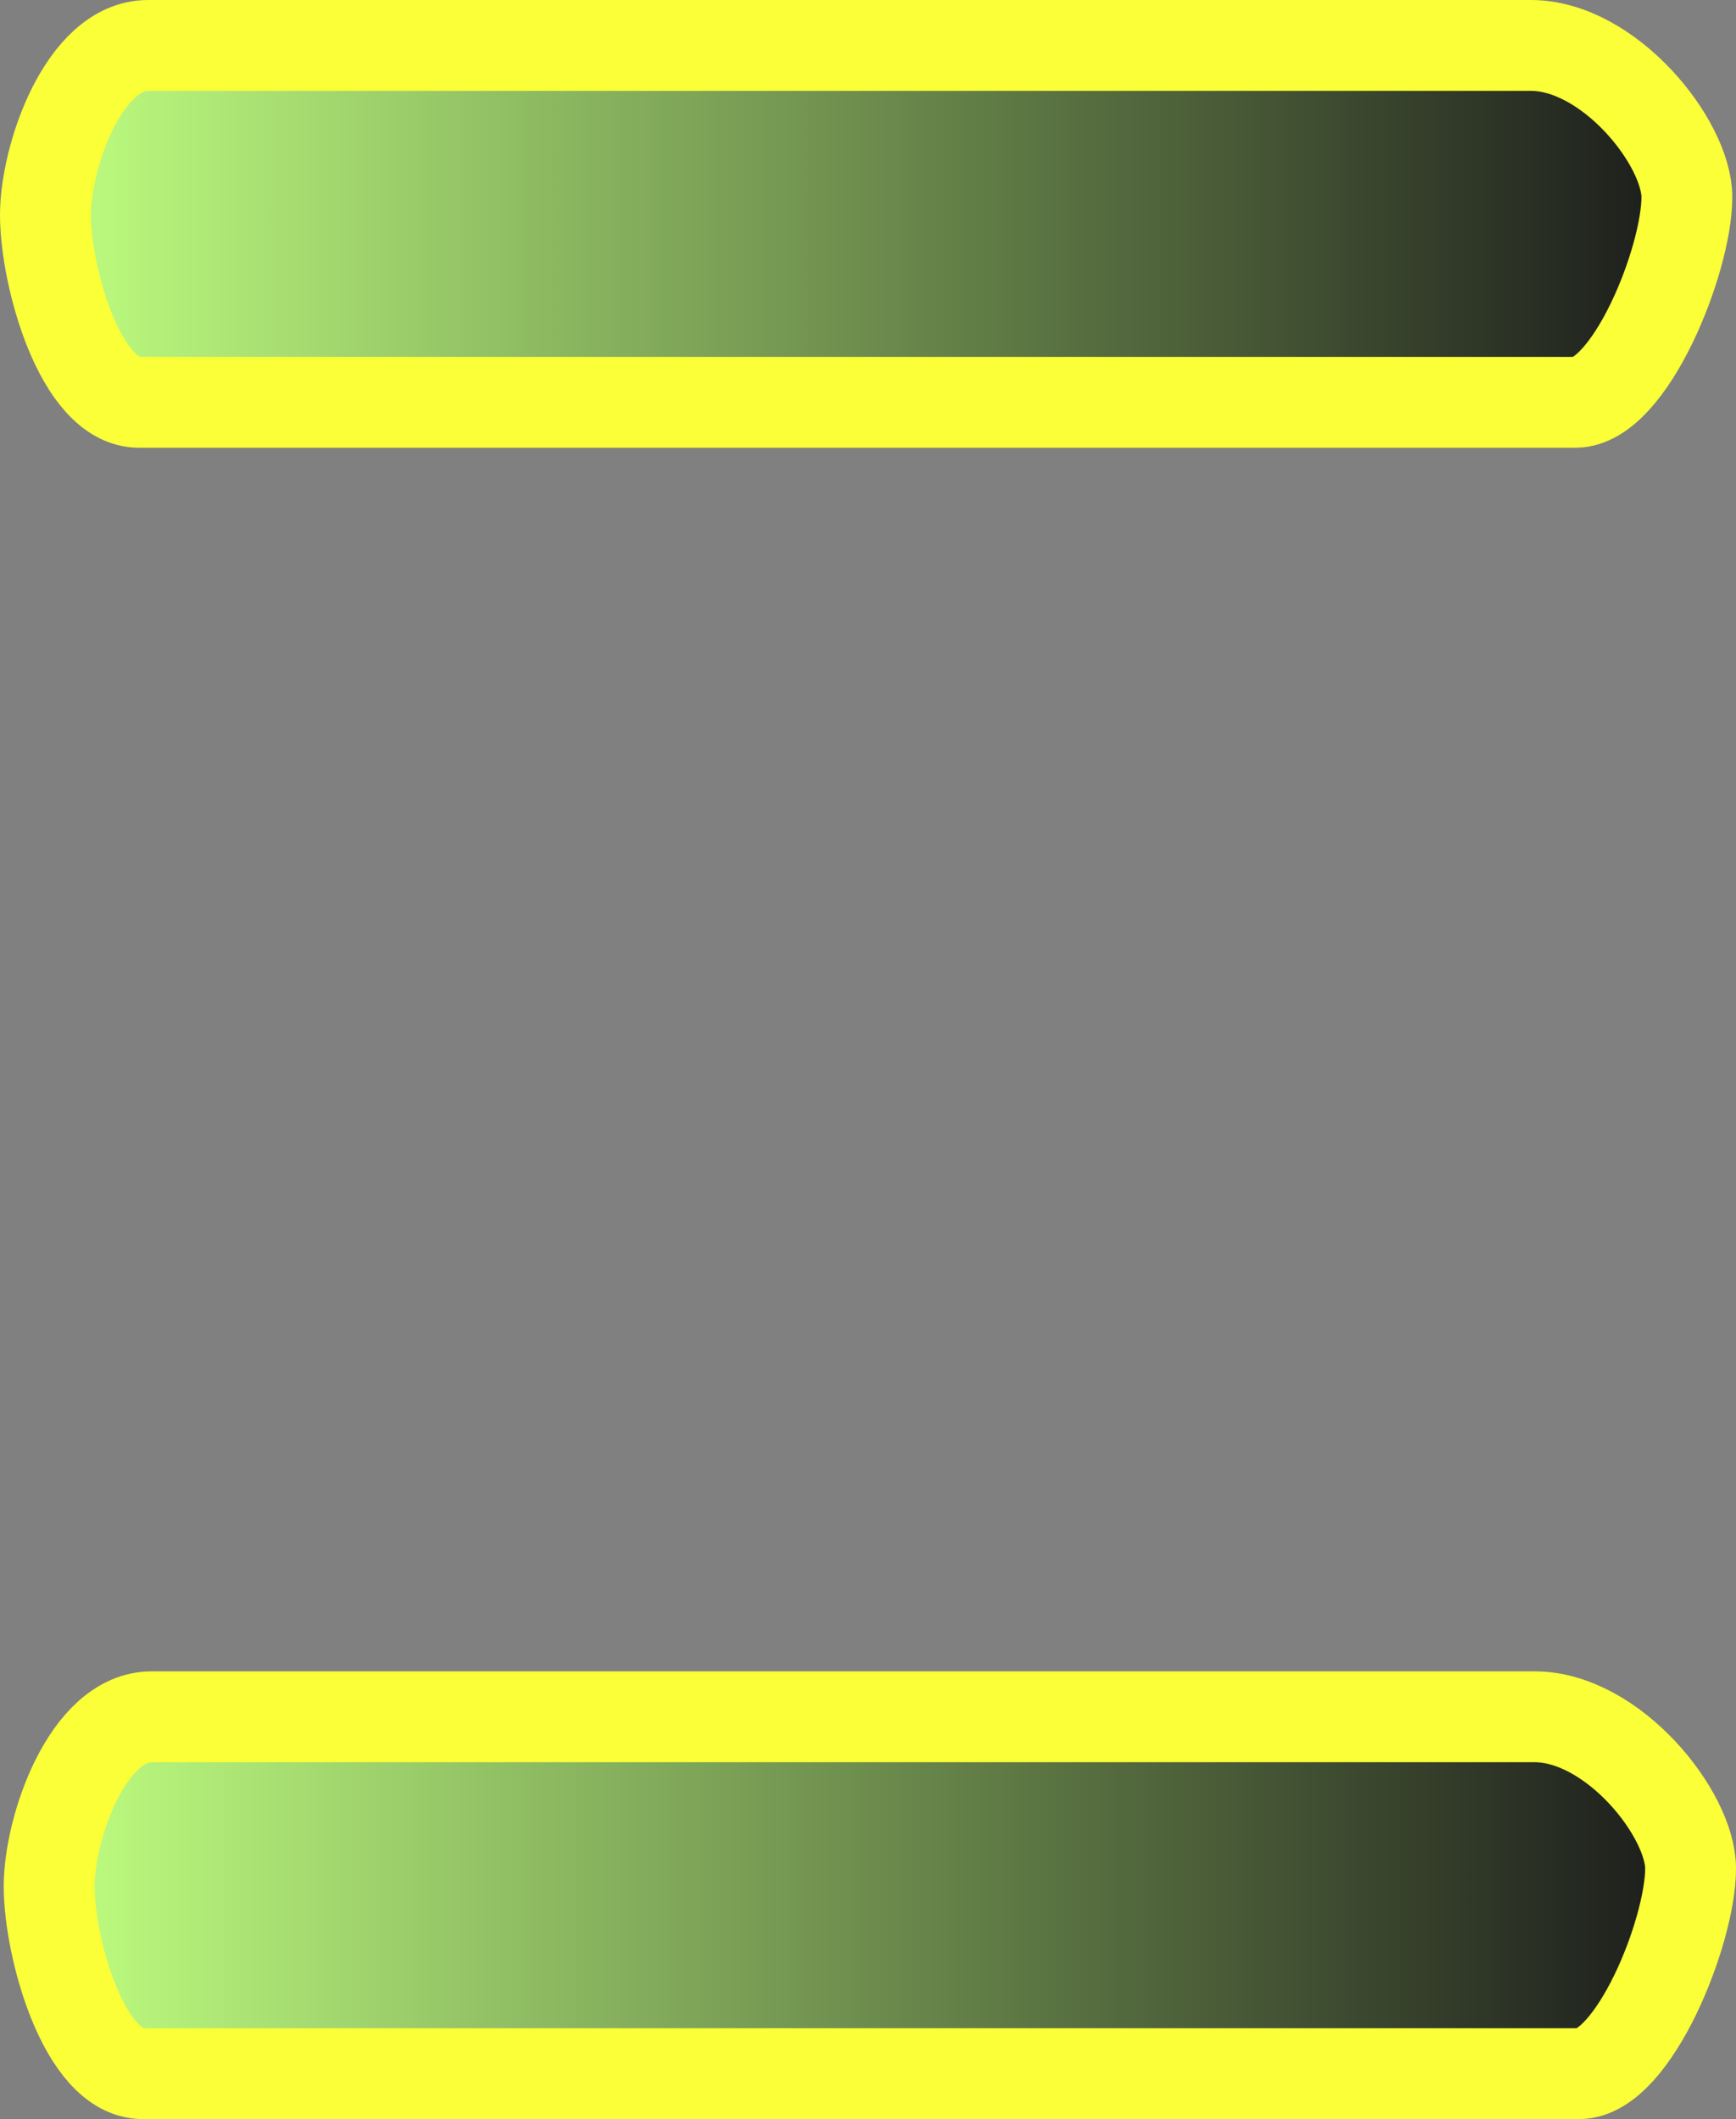 <svg version="1.1" xmlns="http://www.w3.org/2000/svg" xmlns:xlink="http://www.w3.org/1999/xlink" width="105.113" height="128.286" viewBox="0,0,105.113,128.286"><rect x="0" y="0" width="105.113" height="128.286" fill="#808080" stroke="none"/><defs><linearGradient x1="395.91" y1="261.767" x2="495.298" y2="261.767" gradientUnits="userSpaceOnUse" id="color-1"><stop offset="0" stop-color="#bfff80"/><stop offset="1" stop-color="#1a1a1a"/></linearGradient><linearGradient x1="395.685" y1="160.587" x2="495.073" y2="160.587" gradientUnits="userSpaceOnUse" id="color-2"><stop offset="0" stop-color="#bfff80"/><stop offset="1" stop-color="#1a1a1a"/></linearGradient></defs><g transform="translate(-392.935,-147.034)"><g data-paper-data="{&quot;isPaintingLayer&quot;:true}" fill-rule="nonzero" stroke="#fbff38" stroke-width="5.5" stroke-linecap="butt" stroke-linejoin="miter" stroke-miterlimit="10" stroke-dasharray="" stroke-dashoffset="0" style="mix-blend-mode: normal"><path d="M395.91,261.227c0,-3.507 2.315,-10.263 6.212,-10.263c18.322,0 71.619,0 83.723,0c4.759,0 9.453,5.891 9.453,9.183c0,3.829 -3.461,12.423 -6.752,12.423c-10.681,0 -68.5,0 -86.964,0c-3.572,0 -5.672,-7.657 -5.672,-11.343z" fill="url(#color-1)"/><path d="M395.685,160.047c0,-3.507 2.315,-10.263 6.212,-10.263c18.322,0 71.619,0 83.723,0c4.759,0 9.453,5.891 9.453,9.183c0,3.829 -3.461,12.423 -6.752,12.423c-10.681,0 -68.5,0 -86.964,0c-3.572,0 -5.672,-7.657 -5.672,-11.343z" fill="url(#color-2)"/></g></g></svg>